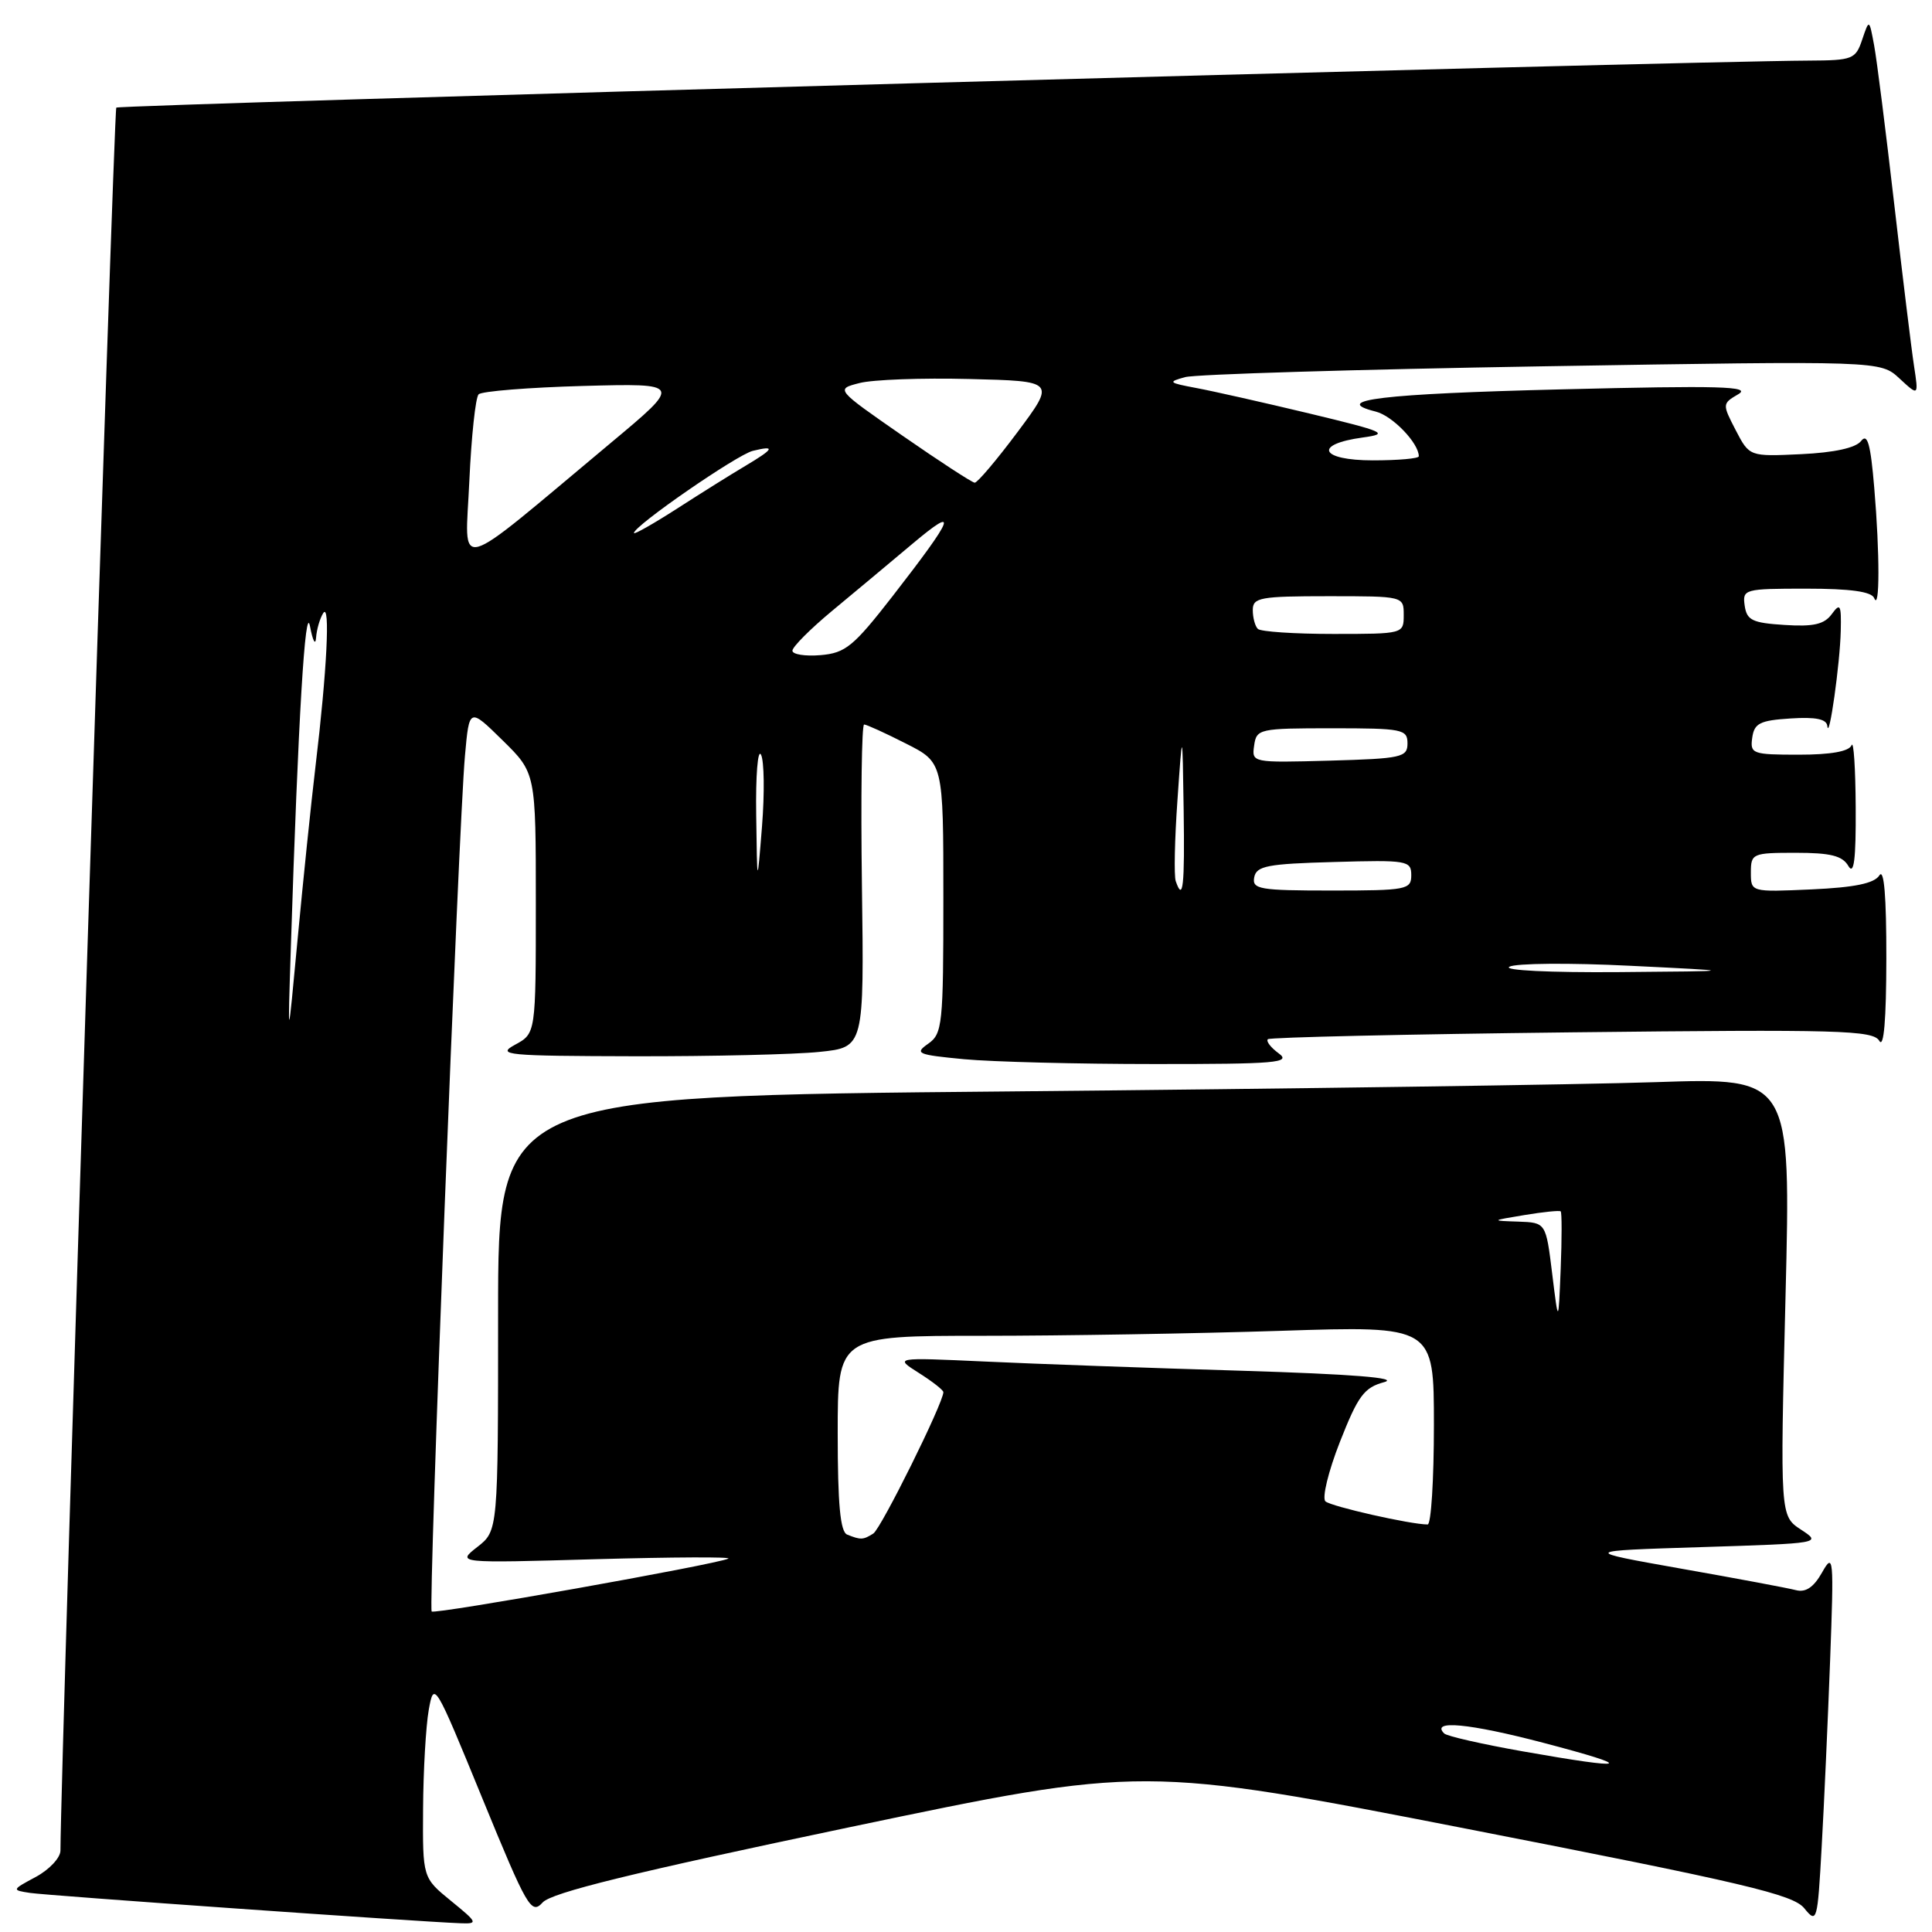 <?xml version="1.0" encoding="UTF-8" standalone="no"?>
<!DOCTYPE svg PUBLIC "-//W3C//DTD SVG 1.1//EN" "http://www.w3.org/Graphics/SVG/1.1/DTD/svg11.dtd" >
<svg xmlns="http://www.w3.org/2000/svg" xmlns:xlink="http://www.w3.org/1999/xlink" version="1.1" viewBox="0 0 256 256">
 <g >
 <path fill="currentColor"
d=" M 59.75 251.87 C 56.00 248.81 56.00 248.81 56.06 239.65 C 56.09 234.62 56.43 228.73 56.81 226.58 C 57.50 222.71 57.60 222.88 63.90 238.26 C 69.87 252.82 70.40 253.74 71.90 252.09 C 73.07 250.78 83.91 248.13 112.50 242.13 C 151.50 233.96 151.50 233.96 194.43 242.34 C 231.16 249.51 237.61 251.03 239.08 252.86 C 240.75 254.91 240.83 254.64 241.38 244.74 C 241.70 239.11 242.20 227.97 242.50 220.00 C 243.01 206.34 242.95 205.66 241.44 208.35 C 240.32 210.33 239.27 211.04 237.96 210.70 C 236.93 210.43 230.11 209.15 222.79 207.86 C 209.50 205.50 209.50 205.50 225.46 205.00 C 241.31 204.50 241.40 204.49 238.65 202.69 C 235.87 200.87 235.87 200.87 236.59 171.83 C 237.31 142.79 237.31 142.79 219.40 143.39 C 209.56 143.72 171.01 144.27 133.75 144.62 C 66.00 145.24 66.00 145.24 66.00 174.04 C 66.00 202.83 66.00 202.83 63.25 204.98 C 60.50 207.13 60.50 207.13 79.00 206.60 C 89.17 206.32 97.05 206.28 96.50 206.53 C 94.73 207.33 57.61 213.94 57.20 213.53 C 56.73 213.06 60.76 109.49 61.61 100.13 C 62.18 93.76 62.18 93.76 66.59 98.09 C 71.00 102.42 71.00 102.42 71.00 119.68 C 71.00 136.94 71.00 136.94 68.25 138.43 C 65.73 139.80 67.04 139.92 84.10 139.96 C 94.34 139.98 105.36 139.72 108.60 139.38 C 114.50 138.77 114.50 138.77 114.21 117.38 C 114.05 105.62 114.18 96.00 114.50 96.00 C 114.81 96.00 117.30 97.13 120.03 98.52 C 125.00 101.03 125.00 101.03 125.00 118.96 C 125.00 135.79 124.88 136.97 122.99 138.30 C 121.14 139.59 121.55 139.76 127.74 140.35 C 131.46 140.70 142.80 140.99 152.94 140.99 C 169.10 141.00 171.14 140.82 169.44 139.58 C 168.38 138.80 167.73 137.96 168.00 137.70 C 168.28 137.45 186.41 137.04 208.30 136.79 C 243.81 136.39 248.19 136.51 249.02 137.92 C 249.62 138.95 249.94 135.12 249.95 127.00 C 249.96 118.79 249.65 115.01 249.03 115.99 C 248.36 117.05 245.77 117.59 240.04 117.85 C 232.00 118.21 232.00 118.21 232.00 115.61 C 232.00 113.09 232.21 113.00 237.95 113.00 C 242.56 113.00 244.13 113.39 244.92 114.75 C 245.66 116.02 245.93 113.91 245.89 107.00 C 245.86 101.78 245.62 98.06 245.34 98.75 C 245.01 99.57 242.60 100.00 238.35 100.00 C 232.19 100.00 231.88 99.88 232.18 97.75 C 232.45 95.83 233.20 95.46 237.25 95.20 C 240.60 94.98 242.04 95.28 242.13 96.20 C 242.35 98.30 243.82 87.87 243.91 83.56 C 243.99 80.12 243.84 79.84 242.72 81.37 C 241.73 82.73 240.30 83.06 236.47 82.81 C 232.19 82.54 231.46 82.19 231.18 80.25 C 230.87 78.07 231.12 78.00 239.35 78.00 C 245.20 78.00 247.99 78.39 248.34 79.25 C 249.08 81.10 249.09 73.39 248.35 64.66 C 247.86 58.81 247.45 57.35 246.60 58.44 C 245.89 59.35 243.06 59.97 238.65 60.18 C 231.81 60.50 231.81 60.50 229.99 57.00 C 228.20 53.54 228.20 53.48 230.34 52.23 C 232.11 51.19 227.88 51.07 207.00 51.59 C 183.07 52.18 176.19 53.01 182.30 54.54 C 184.51 55.09 188.00 58.72 188.00 60.46 C 188.00 60.76 185.26 61.00 181.92 61.00 C 174.91 61.00 173.97 58.87 180.58 57.97 C 184.16 57.48 183.53 57.20 173.50 54.79 C 167.45 53.34 160.70 51.82 158.50 51.41 C 154.82 50.72 154.70 50.61 157.04 49.97 C 158.44 49.59 179.74 48.95 204.37 48.54 C 249.16 47.80 249.16 47.80 251.69 50.15 C 254.23 52.50 254.23 52.50 253.62 48.50 C 253.28 46.30 252.10 36.62 250.99 27.00 C 249.88 17.38 248.69 7.92 248.33 6.00 C 247.68 2.50 247.68 2.50 246.75 5.25 C 245.88 7.85 245.49 8.00 239.67 8.03 C 222.41 8.12 15.81 13.86 15.41 14.26 C 15.06 14.60 8.08 232.65 8.01 245.22 C 8.00 246.17 6.54 247.73 4.75 248.70 C 1.55 250.41 1.54 250.45 3.97 250.82 C 6.24 251.17 55.33 254.63 61.00 254.84 C 63.37 254.93 63.31 254.77 59.75 251.87 Z  M 201.75 232.06 C 196.39 231.11 191.71 230.05 191.36 229.69 C 189.53 227.87 194.66 228.35 204.50 230.93 C 216.96 234.20 216.03 234.58 201.75 232.06 Z  M 112.25 203.34 C 111.34 202.97 111.00 199.31 111.00 189.92 C 111.00 177.00 111.00 177.00 130.25 177.00 C 140.84 177.00 158.61 176.70 169.75 176.34 C 190.00 175.68 190.00 175.68 190.00 188.84 C 190.00 196.08 189.63 202.00 189.17 202.00 C 186.91 202.00 176.39 199.62 175.63 198.94 C 175.15 198.51 176.01 194.97 177.54 191.07 C 179.95 184.94 180.75 183.86 183.41 183.14 C 185.47 182.58 179.17 182.08 164.50 181.63 C 152.40 181.27 137.10 180.72 130.50 180.41 C 118.50 179.86 118.50 179.86 121.75 181.92 C 123.54 183.05 125.00 184.19 125.00 184.47 C 125.00 185.90 116.75 202.54 115.72 203.20 C 114.37 204.05 114.06 204.07 112.25 203.34 Z  M 205.67 168.75 C 204.84 162.00 204.84 162.00 201.17 161.87 C 197.54 161.75 197.54 161.74 202.00 161.00 C 204.47 160.59 206.63 160.37 206.80 160.51 C 206.96 160.65 206.96 164.08 206.80 168.13 C 206.50 175.50 206.50 175.50 205.67 168.75 Z  M 38.54 125.50 C 39.51 95.19 40.45 79.62 41.08 83.00 C 41.44 84.92 41.80 85.60 41.88 84.50 C 41.96 83.40 42.39 81.93 42.83 81.24 C 43.78 79.75 43.32 88.92 41.81 101.50 C 41.22 106.45 40.15 116.80 39.43 124.50 C 38.12 138.50 38.12 138.50 38.54 125.50 Z  M 200.00 128.10 C 200.82 127.63 208.03 127.57 216.00 127.97 C 230.50 128.68 230.50 128.68 214.50 128.81 C 205.36 128.88 199.14 128.58 200.00 128.10 Z  M 155.79 116.75 C 155.55 116.06 155.65 111.22 156.02 106.00 C 156.68 96.50 156.68 96.50 156.84 107.25 C 156.99 117.46 156.76 119.58 155.79 116.75 Z  M 166.19 116.25 C 166.48 114.74 167.94 114.46 176.76 114.22 C 186.49 113.94 187.00 114.03 187.00 115.97 C 187.00 117.88 186.39 118.00 176.43 118.00 C 166.90 118.00 165.89 117.83 166.19 116.25 Z  M 100.20 108.00 C 100.12 102.78 100.41 99.17 100.84 100.00 C 101.26 100.83 101.32 105.10 100.97 109.50 C 100.33 117.50 100.33 117.50 100.20 108.00 Z  M 166.18 98.79 C 166.49 96.58 166.84 96.50 176.50 96.50 C 185.83 96.50 186.50 96.63 186.50 98.50 C 186.50 100.35 185.74 100.52 176.18 100.79 C 165.92 101.07 165.85 101.06 166.18 98.79 Z  M 105.00 86.22 C 105.00 85.72 107.36 83.35 110.25 80.95 C 113.14 78.55 117.94 74.55 120.91 72.05 C 127.10 66.85 126.52 68.38 118.27 79.00 C 113.08 85.67 112.03 86.53 108.72 86.81 C 106.67 86.98 105.00 86.71 105.00 86.22 Z  M 166.67 83.33 C 166.30 82.97 166.00 81.84 166.00 80.83 C 166.00 79.18 166.97 79.00 176.00 79.00 C 186.00 79.00 186.00 79.00 186.00 81.50 C 186.00 83.99 185.96 84.00 176.67 84.00 C 171.53 84.00 167.03 83.70 166.67 83.33 Z  M 62.19 63.73 C 62.46 57.83 63.01 52.66 63.42 52.25 C 63.83 51.84 70.06 51.34 77.28 51.14 C 90.39 50.79 90.39 50.79 80.94 58.68 C 59.67 76.44 61.65 75.91 62.19 63.73 Z  M 84.00 70.63 C 84.00 69.68 97.64 60.26 99.75 59.74 C 102.82 58.99 102.58 59.46 98.75 61.74 C 96.96 62.80 92.91 65.33 89.75 67.37 C 86.59 69.40 84.00 70.87 84.00 70.63 Z  M 119.60 57.74 C 110.71 51.57 110.71 51.57 113.87 50.76 C 115.60 50.30 122.16 50.06 128.44 50.22 C 139.86 50.50 139.86 50.50 134.83 57.25 C 132.06 60.96 129.50 63.98 129.15 63.96 C 128.79 63.93 124.50 61.14 119.60 57.74 Z "/>
</g>
</svg>